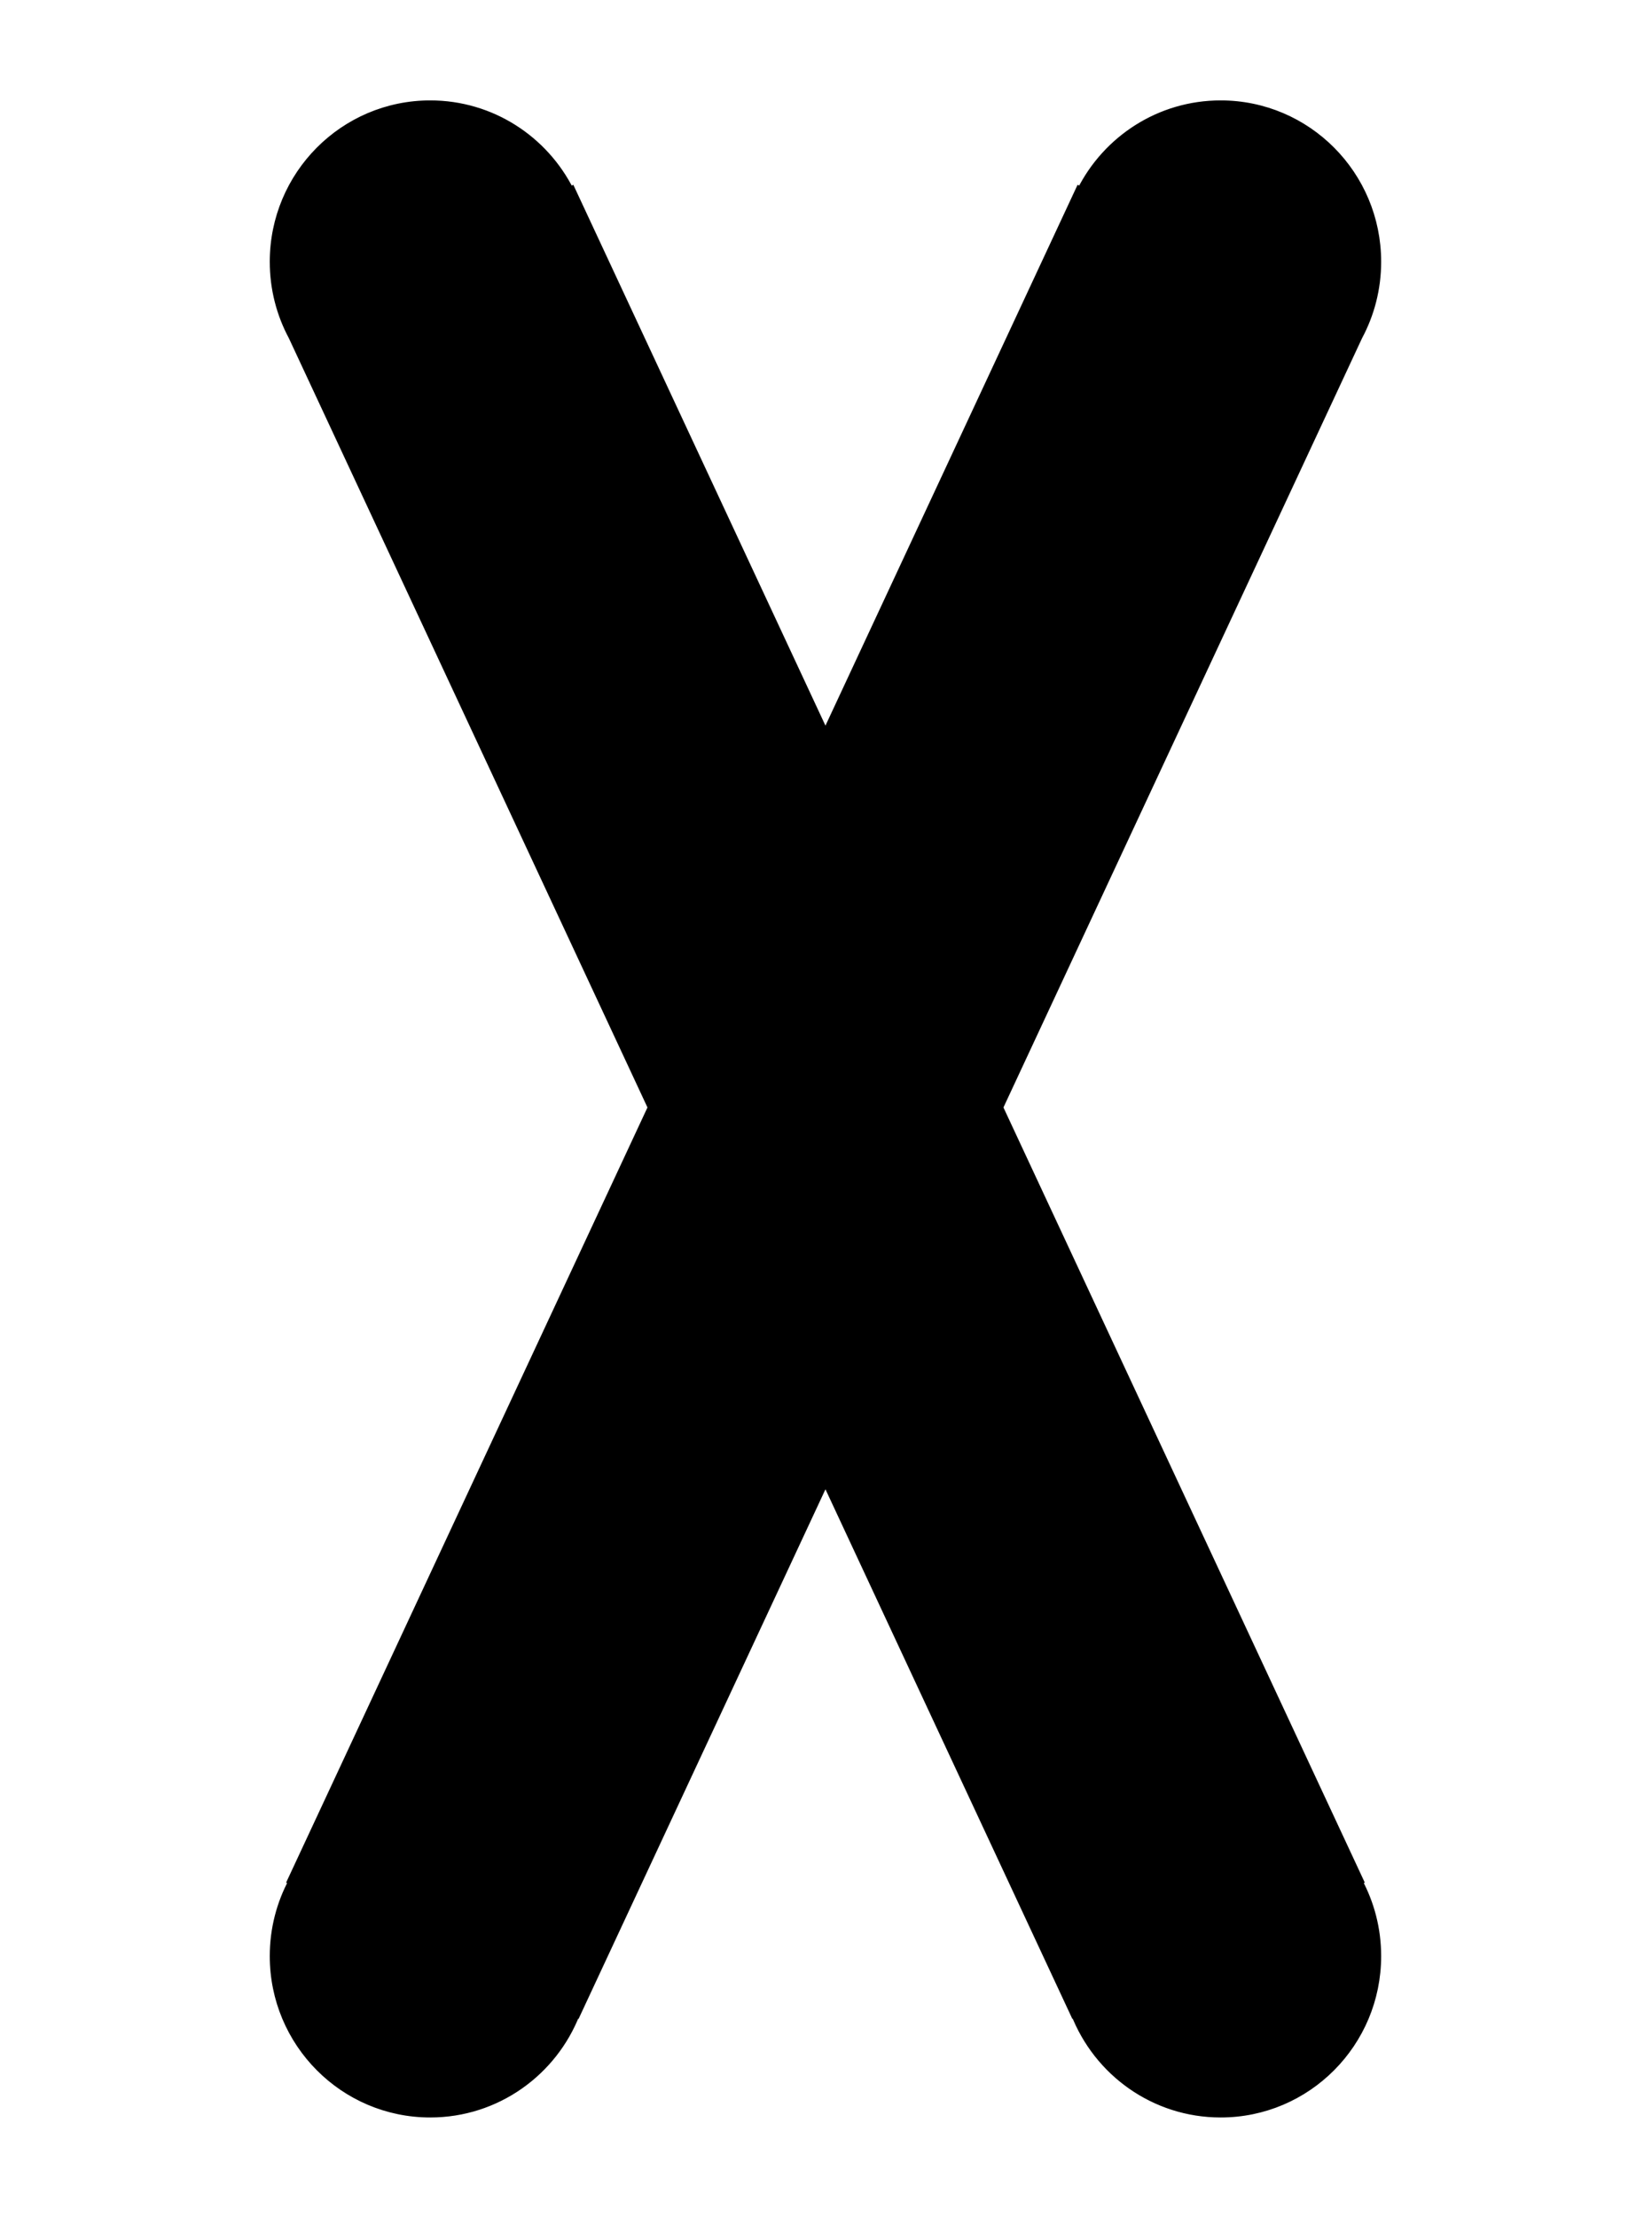 <?xml version="1.0" encoding="UTF-8"?>
<svg width="790px" height="1060px" viewBox="0 0 790 1060" version="1.1" xmlns="http://www.w3.org/2000/svg" xmlns:xlink="http://www.w3.org/1999/xlink">
    <!-- Generator: Sketch 43.2 (39069) - http://www.bohemiancoding.com/sketch -->
    <title>Artboard</title>
    <desc>Created with Sketch.</desc>
    <defs></defs>
    <g id="Page-1" stroke="none" stroke-width="1" fill="none" fill-rule="evenodd">
        <g id="Artboard" stroke="#000000" stroke-width="4" fill="#000000">
            <path d="M477.651,529.434 L649.565,160.762 C655.252,150.162 658.479,138.031 658.479,125.143 C658.479,83.643 625.017,50 583.739,50 C554.56,50 529.285,66.812 516.977,91.328 L516.273,91 L394.739,351.63 L273.206,91 L272.502,91.328 C260.194,66.812 234.919,50 205.739,50 C164.462,50 131,83.643 131,125.143 C131,138.031 134.227,150.162 139.914,160.762 L311.828,529.434 L139.483,899.03 L140.04,899.29 C134.275,909.946 131,922.16 131,935.143 C131,976.643 164.462,1010.286 205.739,1010.286 C237.45,1010.286 264.548,990.431 275.406,962.412 L275.688,962.544 L394.739,707.238 L513.791,962.544 L514.073,962.412 C524.931,990.431 552.029,1010.286 583.739,1010.286 C625.017,1010.286 658.479,976.643 658.479,935.143 C658.479,922.16 655.204,909.946 649.439,899.29 L649.996,899.03 L477.651,529.434 Z" id="Combined-Shape"></path>
        </g>
    </g>
</svg>
